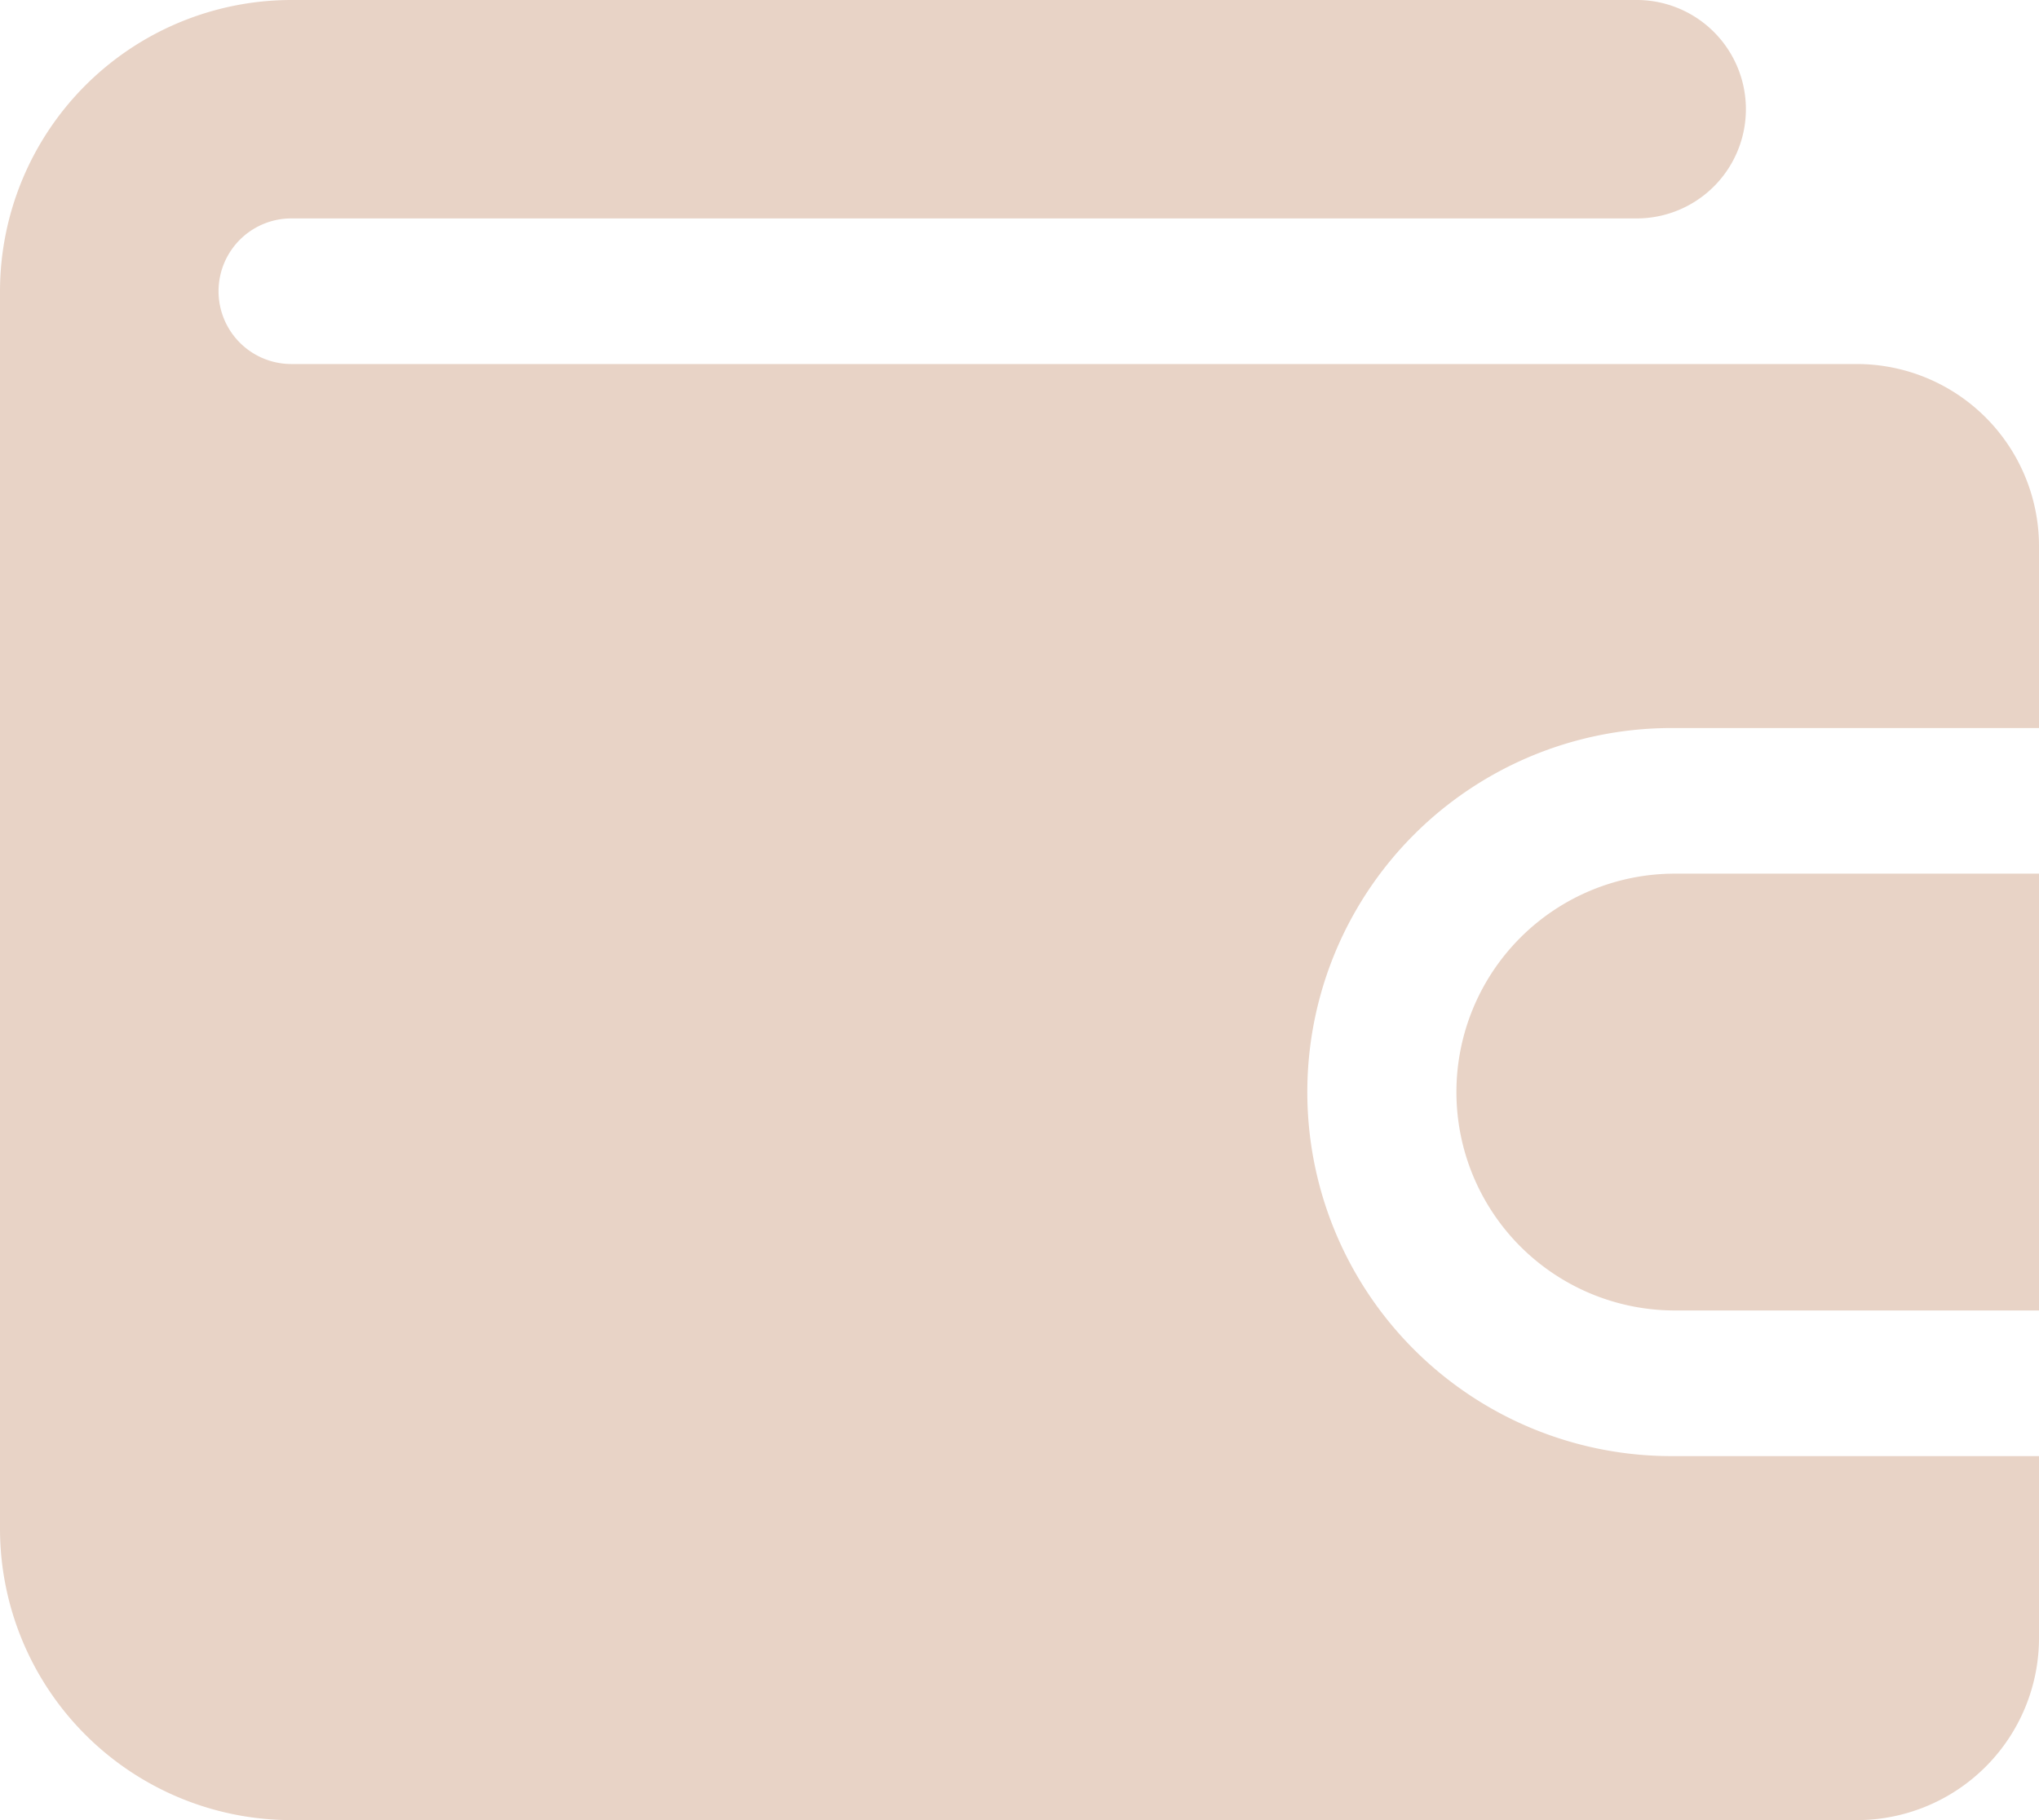 <svg xmlns="http://www.w3.org/2000/svg" width="62.282" height="55.609" viewBox="0 0 62.282 55.609">
  <g id="wallet" transform="translate(-2 -4)">
    <path id="XMLID_436_" d="M64.282,48.487v5.561a5.567,5.567,0,0,1-5.561,5.561H10.9a8.906,8.906,0,0,1-8.9-8.9V12.9A8.906,8.906,0,0,1,10.9,4h41.15a3.337,3.337,0,0,1,0,6.673H10.9a2.224,2.224,0,0,0,0,4.449H58.721a5.567,5.567,0,0,1,5.561,5.561v5.561H53.16a11.122,11.122,0,1,0,0,22.243Z" fill="#e8d3c6"/>
    <path id="XMLID_438_" d="M39.795,16V29.346H28.673a6.673,6.673,0,0,1,0-13.346Z" transform="translate(24.487 14.692)" fill="#e8d3c6"/>
  </g>
</svg>

